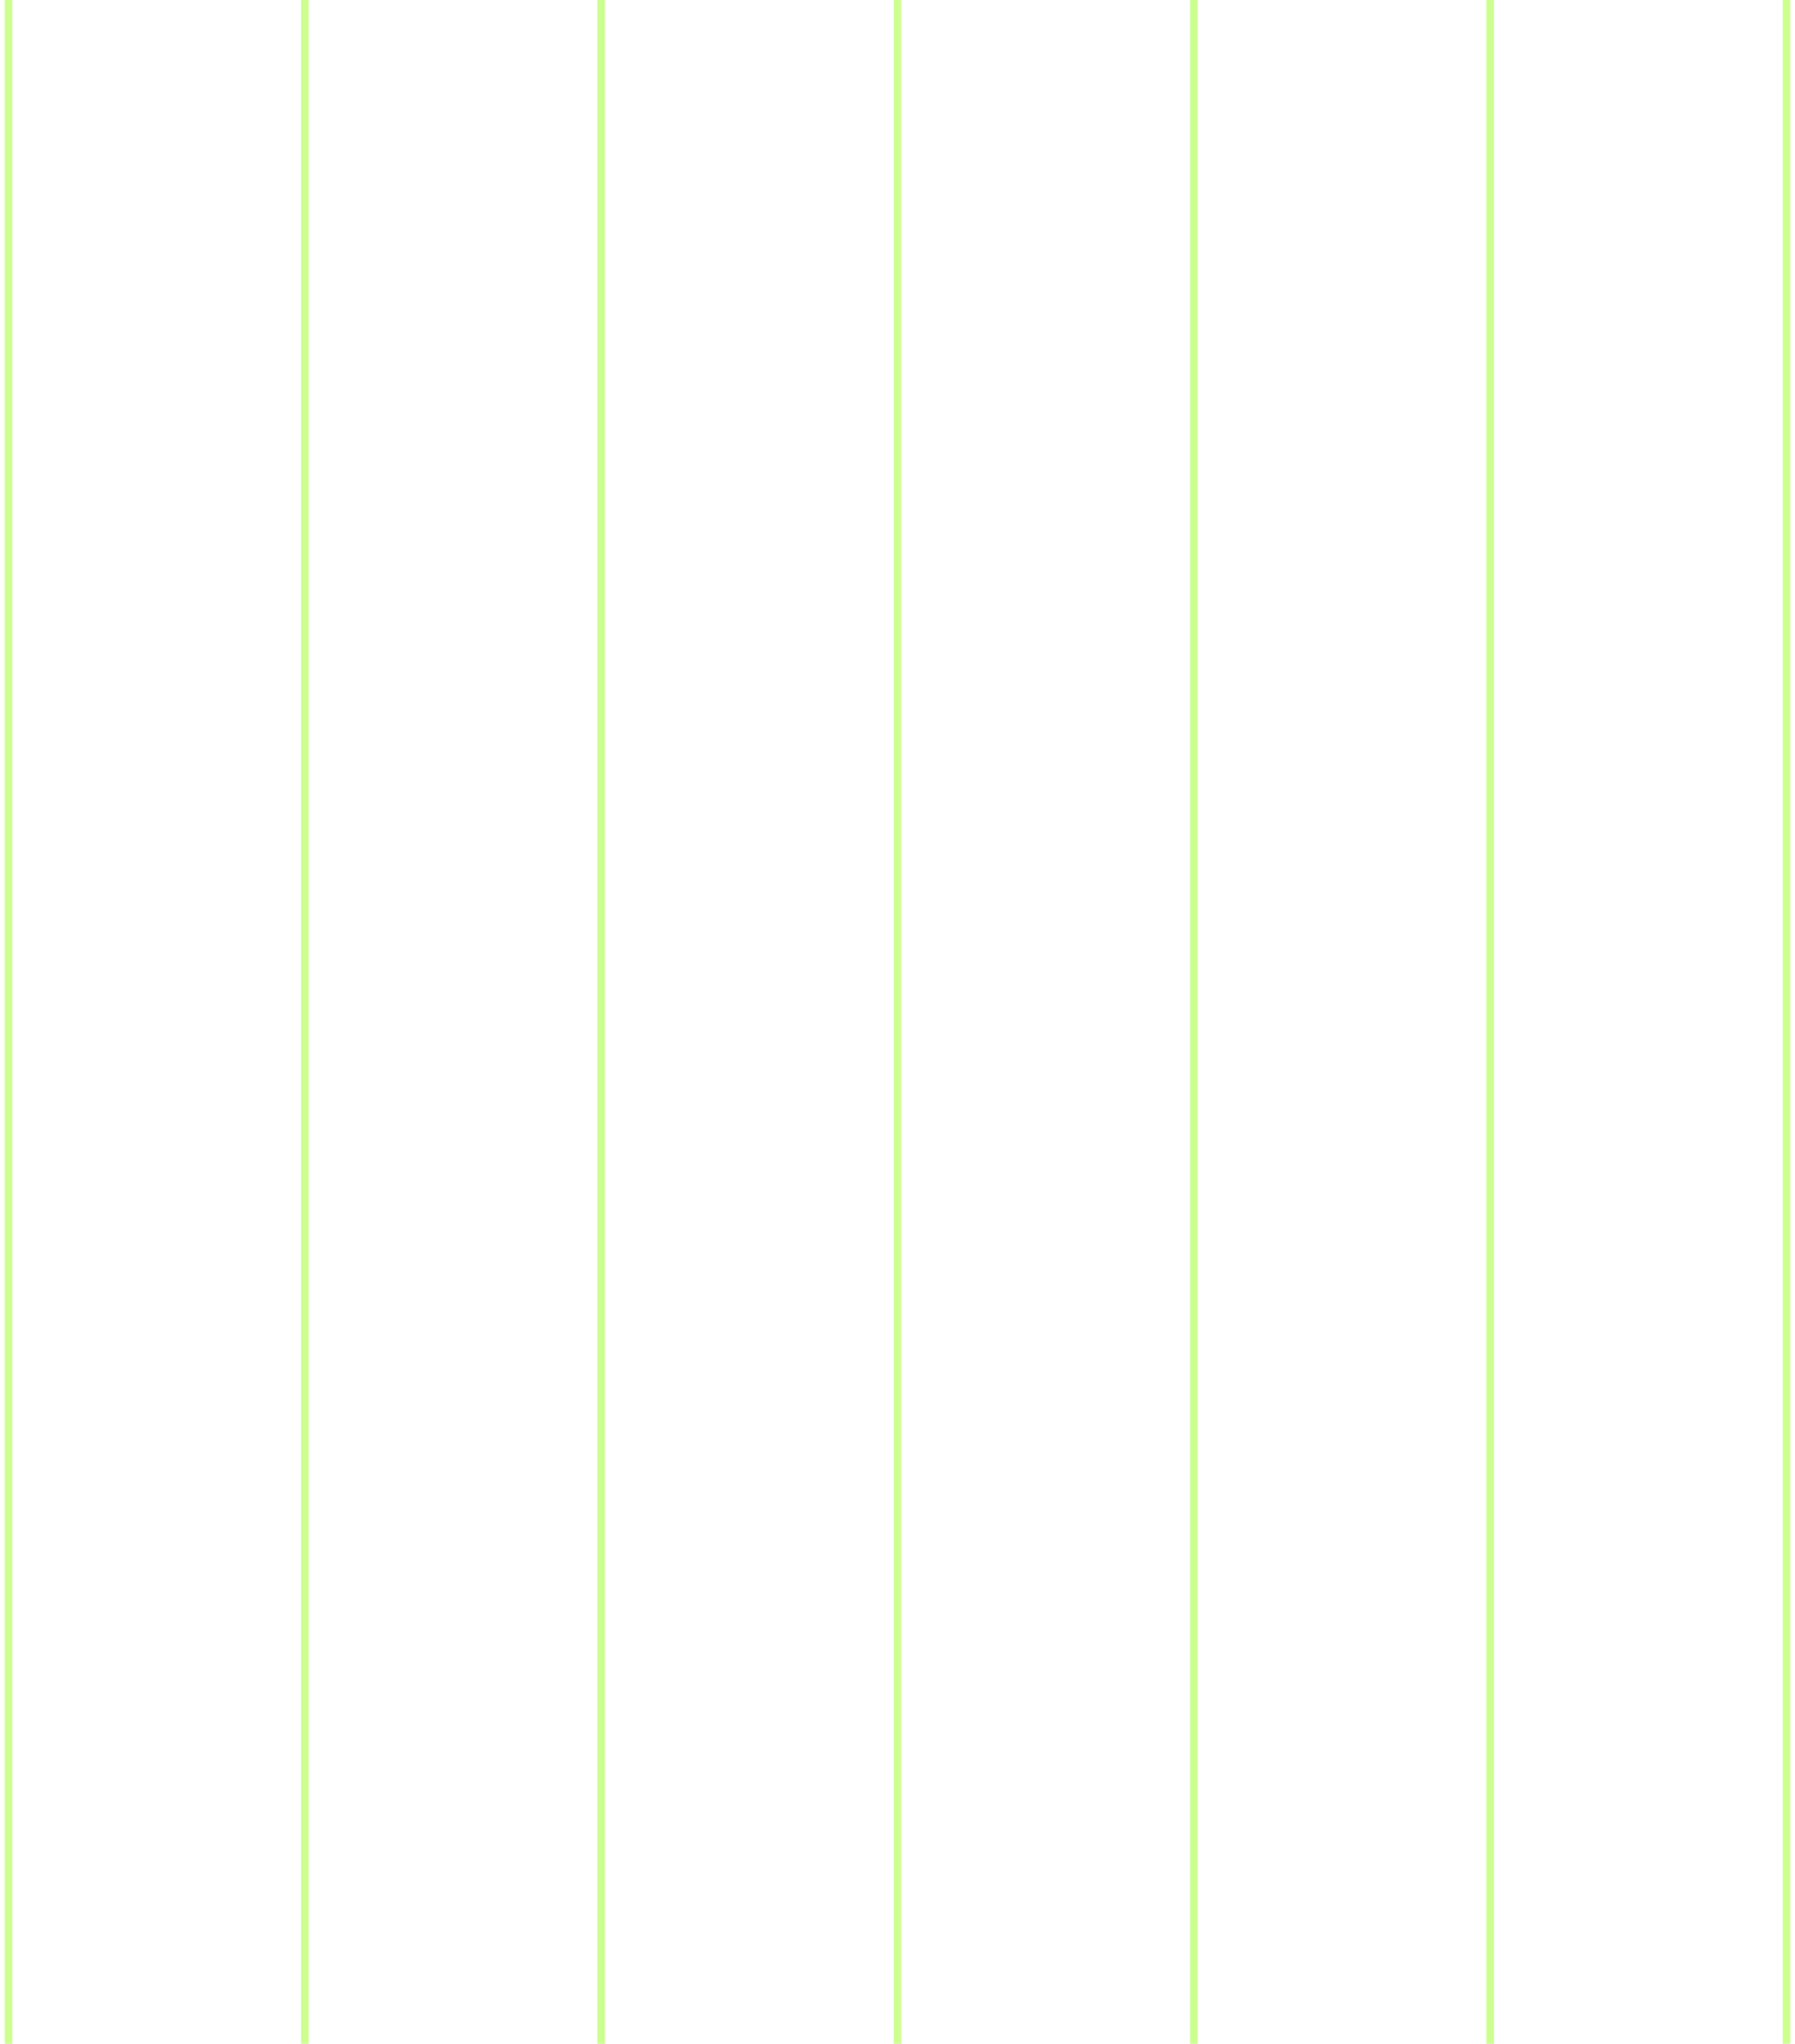 <svg width="238" height="271" fill="none" xmlns="http://www.w3.org/2000/svg"><path stroke="#8FFE09" stroke-opacity=".45" d="M236.872 0v271M197.582 0v271M158.291 0v271M119 0v271M79.71 0v271M40.419 0v271M1.128 0v271"/></svg>